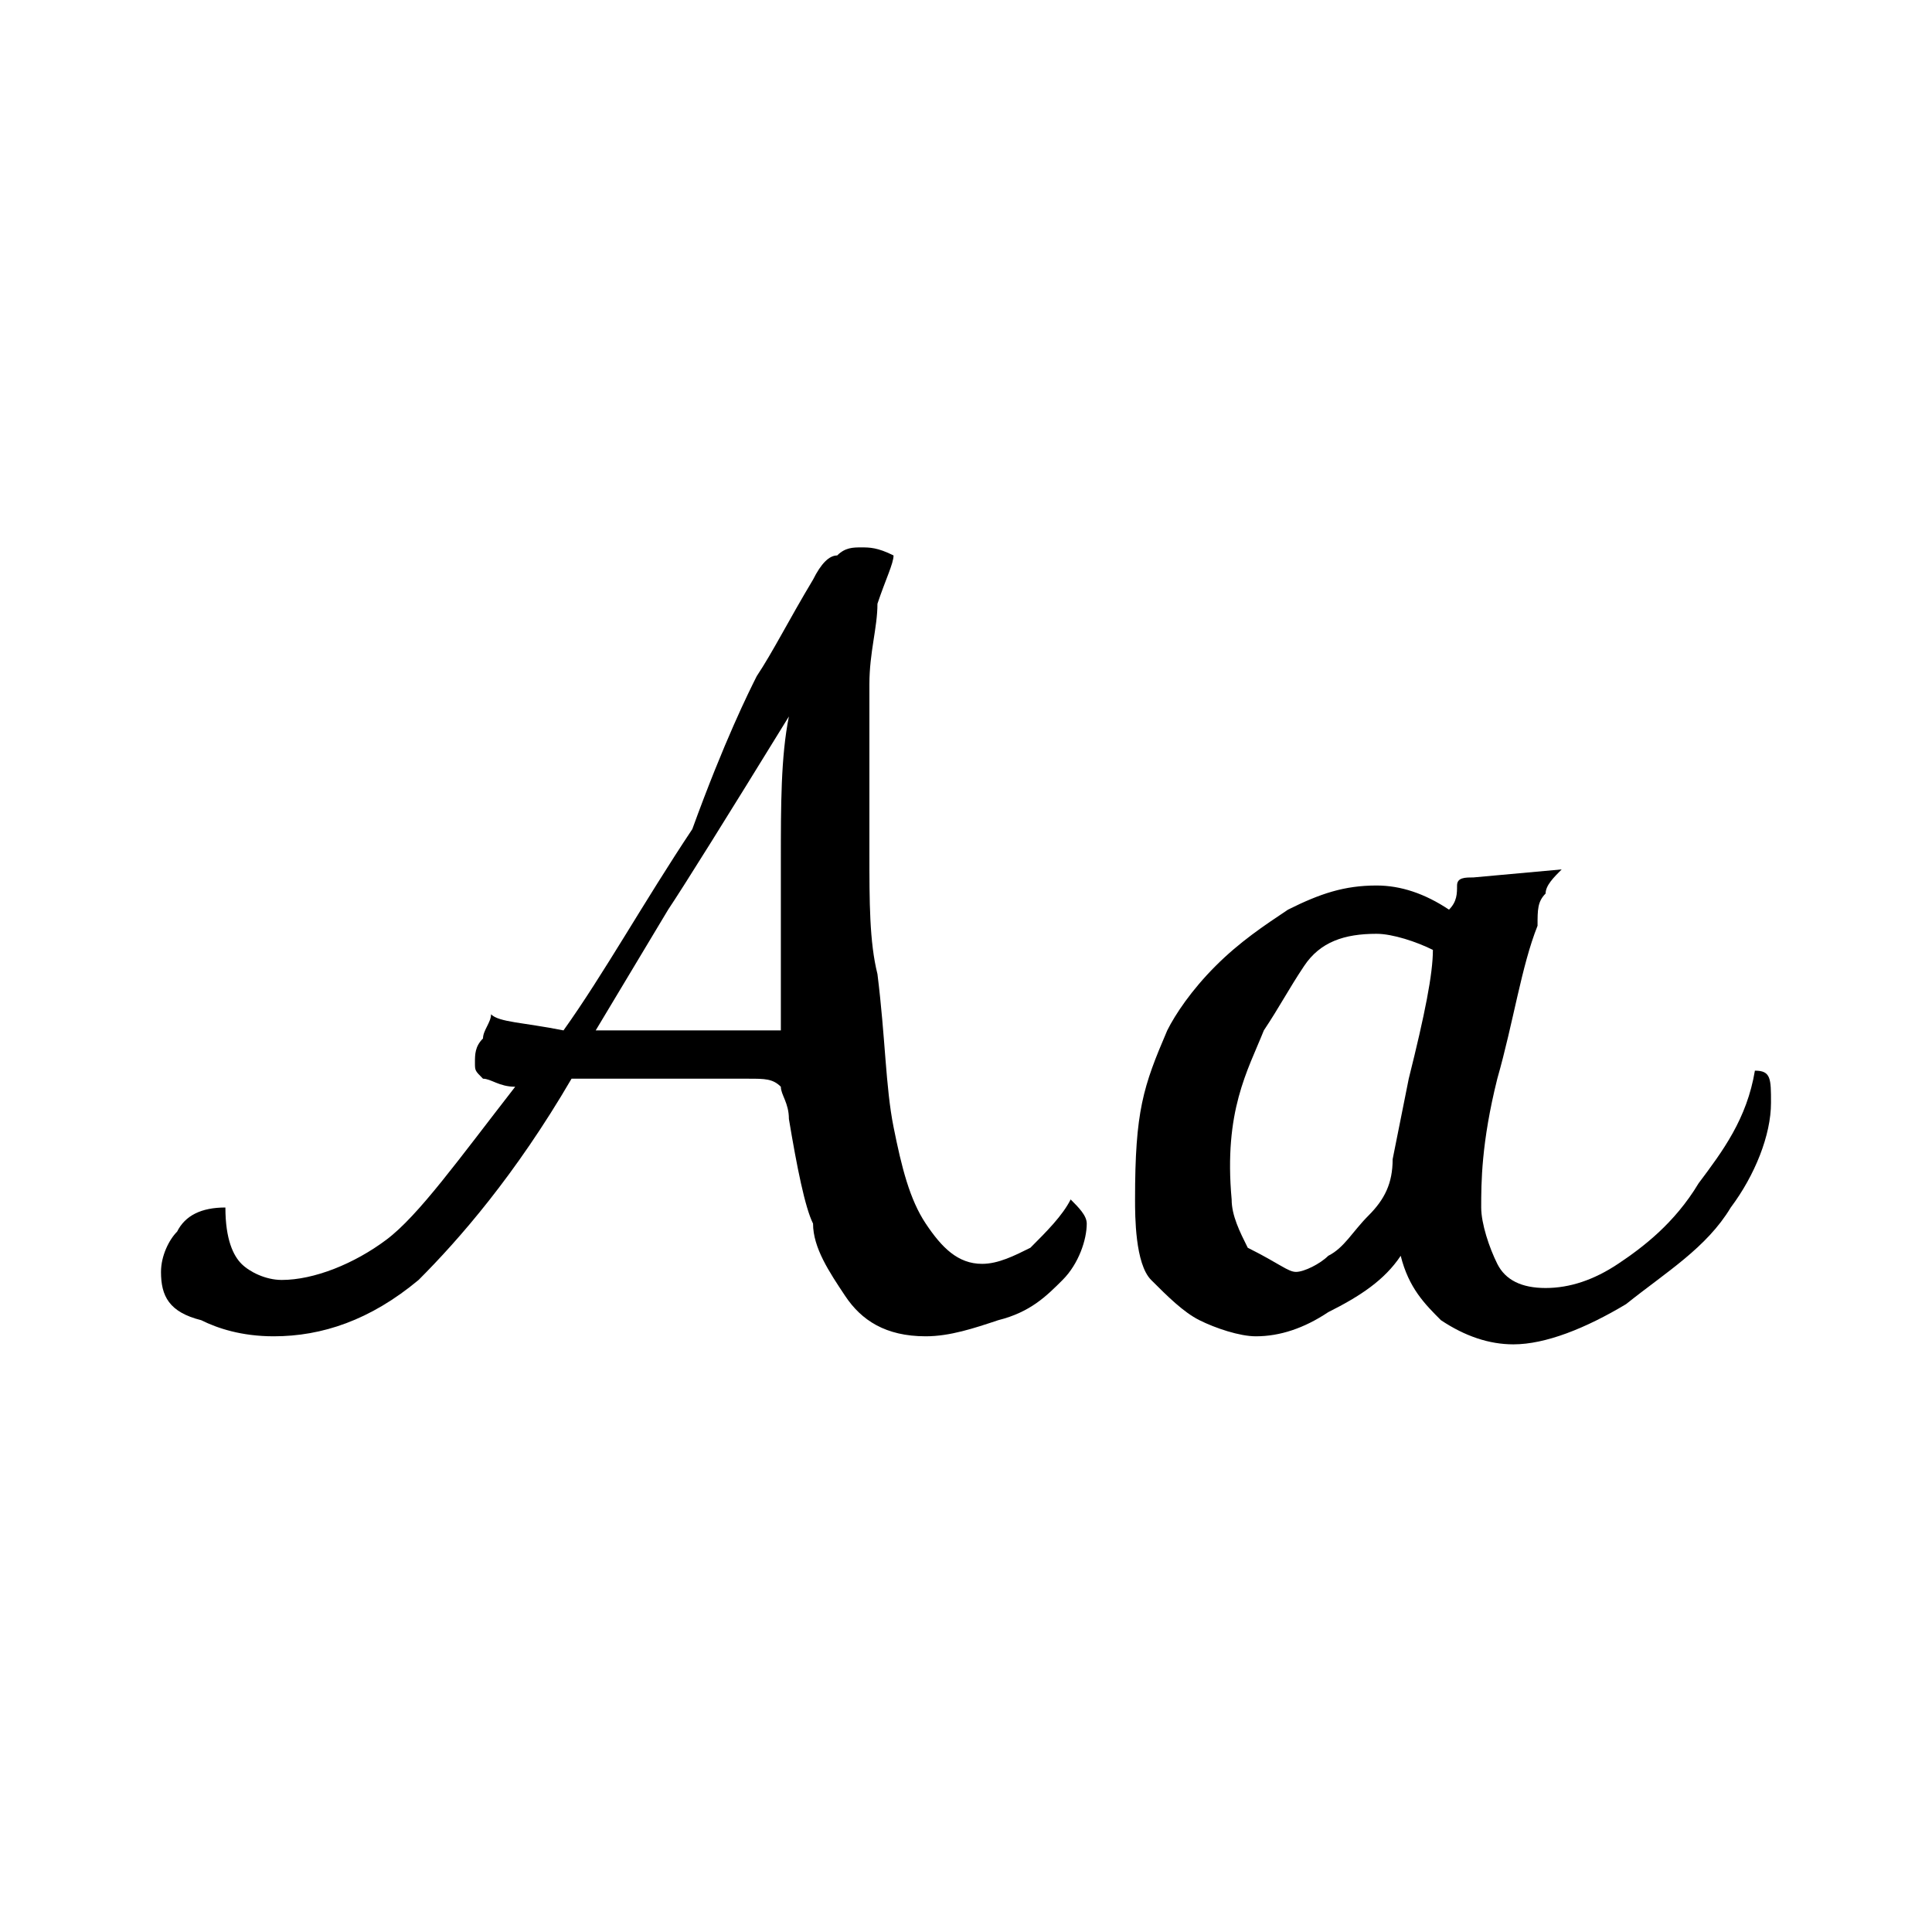 <?xml version="1.0" encoding="utf-8"?>
<!-- Generator: Adobe Illustrator 27.1.1, SVG Export Plug-In . SVG Version: 6.00 Build 0)  -->
<svg version="1.1" id="Layer_1" xmlns="http://www.w3.org/2000/svg" xmlns:xlink="http://www.w3.org/1999/xlink" x="0px" y="0px"
	 viewBox="0 0 24 24" style="enable-background:new 0 0 24 24;" xml:space="preserve">
<path id="Shape" d="M13.3,14.9c0.1,0.1,0.2,0.2,0.2,0.3c0,0.2-0.1,0.5-0.3,0.7c-0.2,0.2-0.4,0.4-0.8,0.5c-0.3,0.1-0.6,0.2-0.9,0.2
	c-0.5,0-0.8-0.2-1-0.5c-0.2-0.3-0.4-0.6-0.4-0.9C10,15,9.9,14.5,9.8,13.9c0-0.2-0.1-0.3-0.1-0.4c-0.1-0.1-0.2-0.1-0.4-0.1l-2.2,0
	c-0.7,1.2-1.4,2-1.9,2.5c-0.6,0.5-1.2,0.7-1.8,0.7c-0.4,0-0.7-0.1-0.9-0.2C2.1,16.3,2,16.1,2,15.8c0-0.2,0.1-0.4,0.2-0.5
	c0.1-0.2,0.3-0.3,0.6-0.3c0,0.4,0.1,0.6,0.2,0.7c0.1,0.1,0.3,0.2,0.5,0.2c0.4,0,0.9-0.2,1.3-0.5c0.4-0.3,0.9-1,1.6-1.9
	c-0.2,0-0.3-0.1-0.4-0.1c-0.1-0.1-0.1-0.1-0.1-0.2c0-0.1,0-0.2,0.1-0.3c0-0.1,0.1-0.2,0.1-0.3c0.1,0.1,0.4,0.1,0.9,0.2
	c0.5-0.7,1-1.6,1.6-2.5C9,9.2,9.3,8.6,9.4,8.4c0.2-0.3,0.4-0.7,0.7-1.2c0.1-0.2,0.2-0.3,0.3-0.3c0.1-0.1,0.2-0.1,0.3-0.1
	c0.1,0,0.2,0,0.4,0.1C11.1,7,11,7.2,10.9,7.5c0,0.3-0.1,0.6-0.1,1l0,0.5c0,0.5,0,1,0,1.6c0,0.6,0,1.1,0.1,1.5
	c0.1,0.8,0.1,1.4,0.2,1.9c0.1,0.5,0.2,0.9,0.4,1.2c0.2,0.3,0.4,0.5,0.7,0.5c0.2,0,0.4-0.1,0.6-0.2C13,15.3,13.2,15.1,13.3,14.9z
	 M8.8,12.8c0.2,0,0.6,0,0.9,0l0-2.1c0-0.7,0-1.3,0.1-1.8c-0.8,1.3-1.3,2.1-1.5,2.4l-0.9,1.5C8,12.8,8.4,12.8,8.8,12.8z"/>
<path id="Shape_00000139253881306663220330000015400063146506174905_" d="M21.8,13.3c0.2,0,0.2,0.1,0.2,0.4c0,0.4-0.2,0.9-0.5,1.3
	c-0.3,0.5-0.8,0.8-1.3,1.2c-0.5,0.3-1,0.5-1.4,0.5c-0.3,0-0.6-0.1-0.9-0.3c-0.2-0.2-0.4-0.4-0.5-0.8c-0.2,0.3-0.5,0.5-0.9,0.7
	c-0.3,0.2-0.6,0.3-0.9,0.3c-0.2,0-0.5-0.1-0.7-0.2c-0.2-0.1-0.4-0.3-0.6-0.5c-0.2-0.2-0.2-0.8-0.2-1c0-1.1,0.1-1.4,0.4-2.1
	c0.1-0.2,0.3-0.5,0.6-0.8s0.6-0.5,0.9-0.7c0.4-0.2,0.7-0.3,1.1-0.3c0.3,0,0.6,0.1,0.9,0.3c0.1-0.1,0.1-0.2,0.1-0.3s0.1-0.1,0.2-0.1
	l1.1-0.1l0,0c-0.1,0.1-0.2,0.2-0.2,0.3c-0.1,0.1-0.1,0.2-0.1,0.4c-0.2,0.5-0.3,1.2-0.5,1.9c-0.2,0.8-0.2,1.3-0.2,1.6
	c0,0.2,0.1,0.5,0.2,0.7c0.1,0.2,0.3,0.3,0.6,0.3c0.3,0,0.6-0.1,0.9-0.3c0.3-0.2,0.7-0.5,1-1C21.4,14.3,21.7,13.9,21.8,13.3z
	 M16.1,15.8c0.1,0,0.3-0.1,0.4-0.2c0.2-0.1,0.3-0.3,0.5-0.5s0.3-0.4,0.3-0.7l0.2-1c0.2-0.8,0.3-1.3,0.3-1.6
	c-0.2-0.1-0.5-0.2-0.7-0.2c-0.4,0-0.7,0.1-0.9,0.4s-0.3,0.5-0.5,0.8c-0.2,0.5-0.5,1-0.4,2.1c0,0.2,0.1,0.4,0.2,0.6
	C15.9,15.7,16,15.8,16.1,15.8z"/>
</svg>
